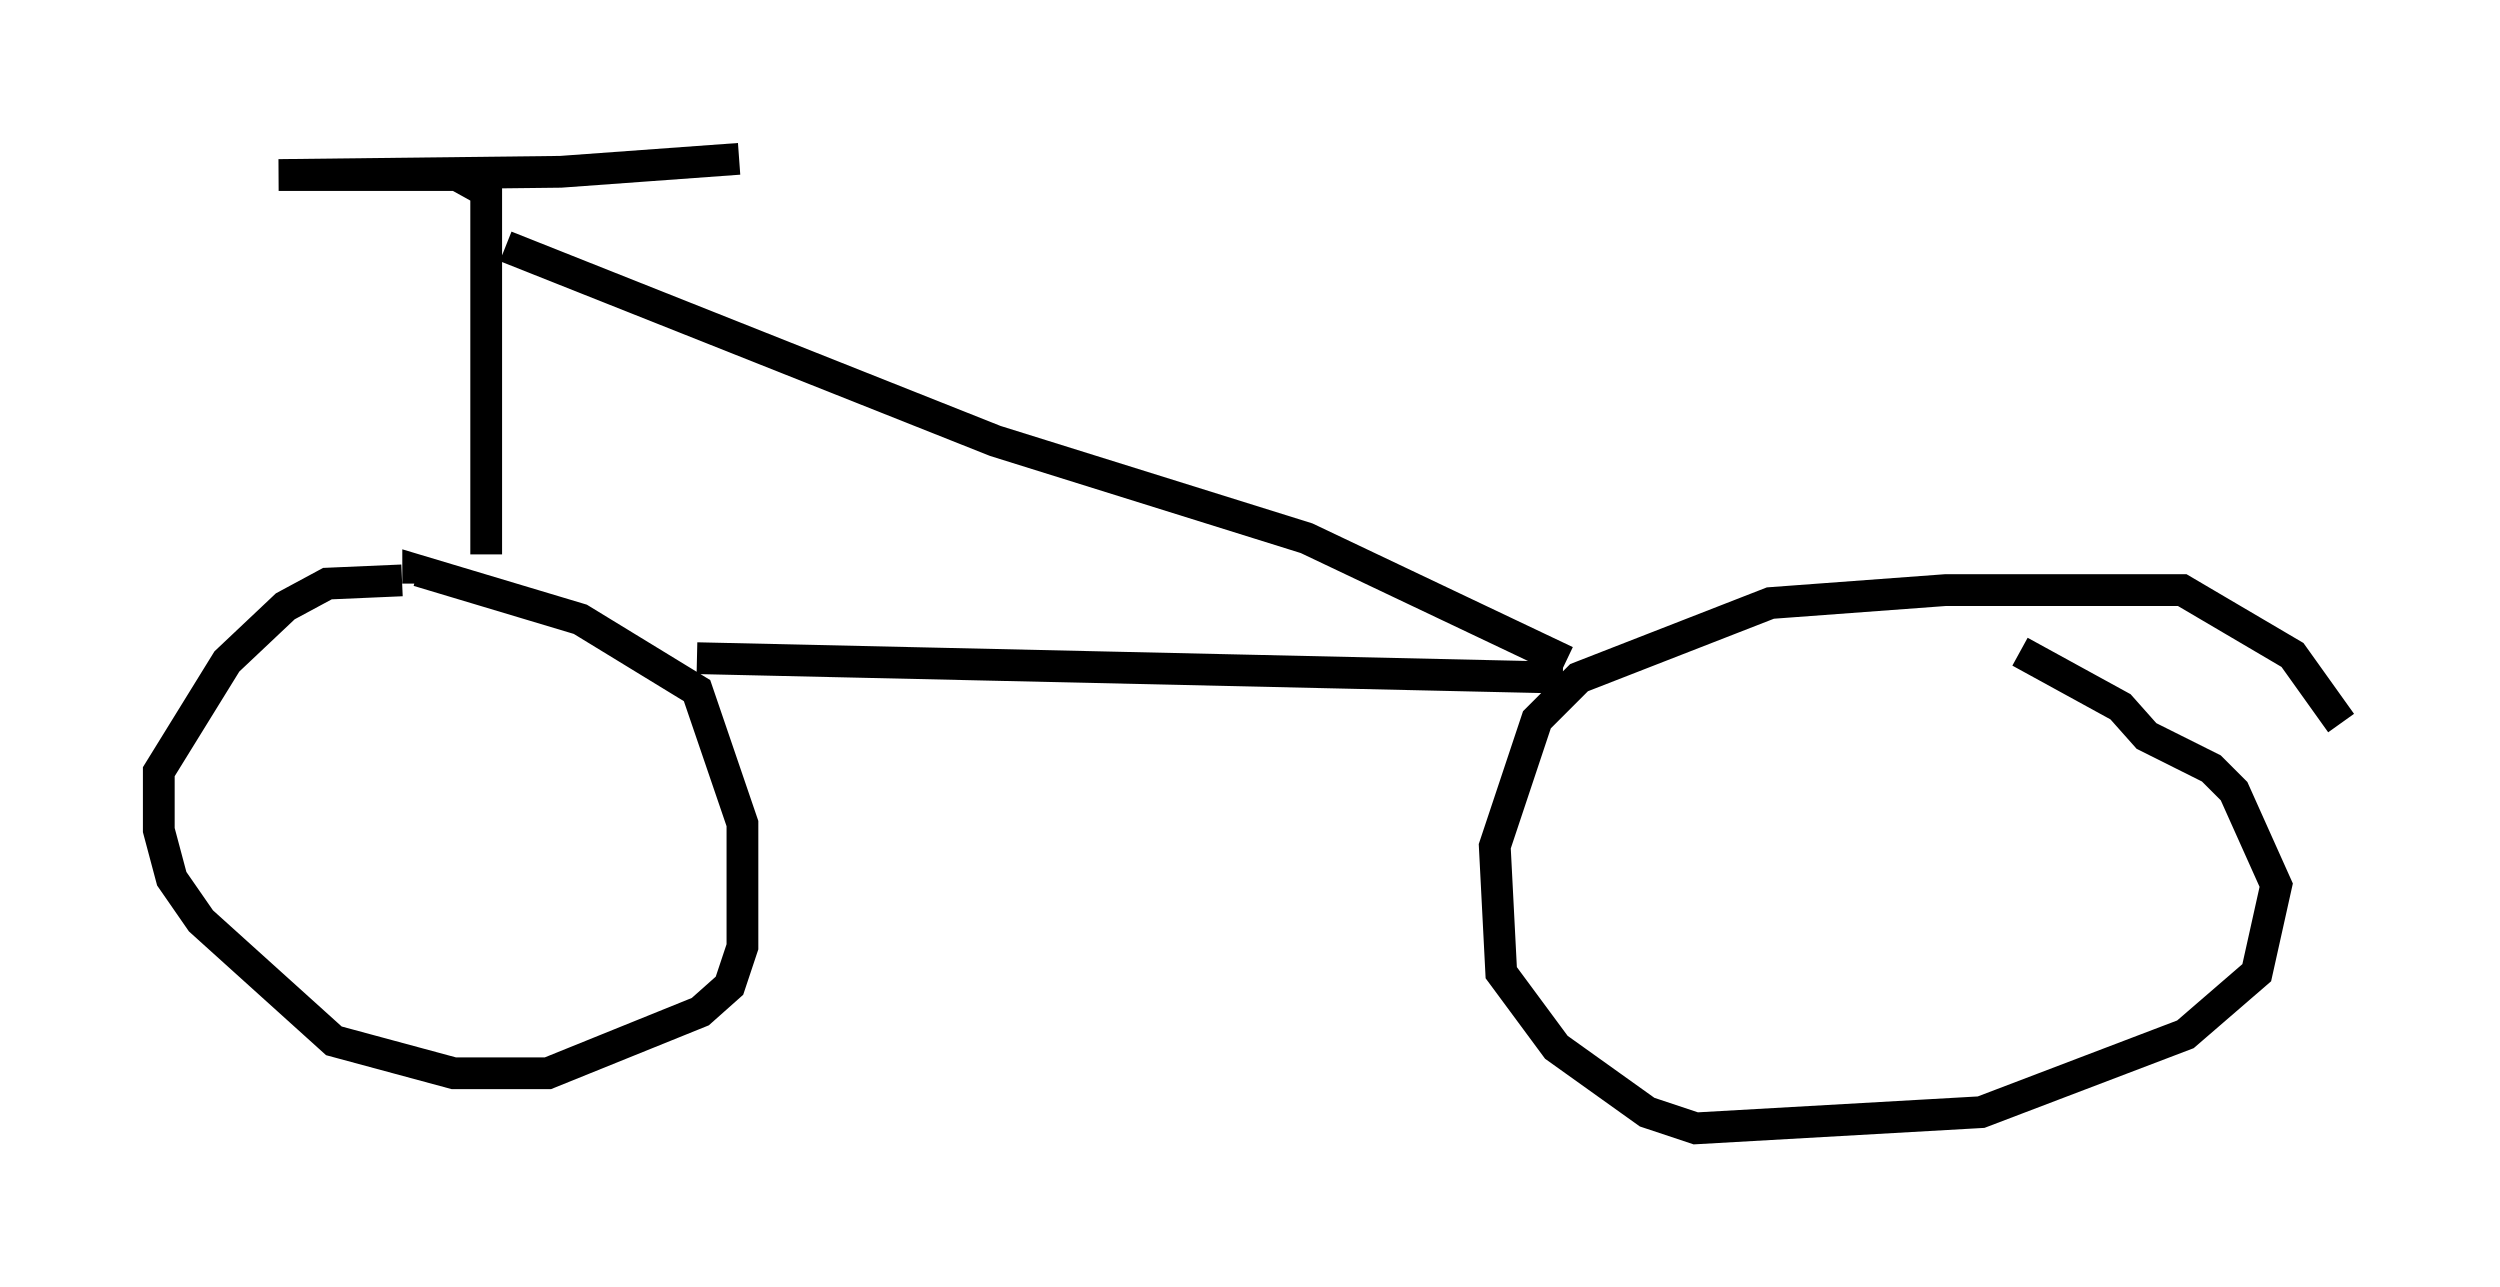 <?xml version="1.0" encoding="utf-8" ?>
<svg baseProfile="full" height="40.523" version="1.1" width="78.703" xmlns="http://www.w3.org/2000/svg" xmlns:ev="http://www.w3.org/2001/xml-events" xmlns:xlink="http://www.w3.org/1999/xlink"><defs /><rect fill="white" height="40.523" width="78.703" x="0" y="0" /><path d="M13.269, 19.19 m-0.613, -0.919 l-2.348, 0.102 -1.327, 0.715 l-1.838, 1.735 -2.144, 3.471 l0.0, 1.838 0.408, 1.531 l0.919, 1.327 4.185, 3.777 l3.777, 1.021 2.96, 0.0 l4.798, -1.94 0.919, -0.817 l0.408, -1.225 0.0, -3.879 l-1.429, -4.185 -3.675, -2.246 l-5.104, -1.531 0.0, 0.408 m60.536, 4.39 l-1.531, -2.144 -3.471, -2.042 l-7.452, 0.0 -5.513, 0.408 l-6.023, 2.348 -1.327, 1.327 l-1.327, 3.981 0.204, 3.981 l1.735, 2.348 2.858, 2.042 l1.531, 0.51 8.983, -0.51 l6.431, -2.45 2.246, -1.94 l0.613, -2.756 -1.327, -2.96 l-0.715, -0.715 -2.042, -1.021 l-0.817, -0.919 -3.165, -1.735 m-14.394, 0.817 l-27.257, -0.613 m-6.635, -3.267 l0.0, -11.433 -0.919, -0.51 l-5.615, 0.0 8.881, -0.102 l5.615, -0.408 m-7.35, 2.756 l15.415, 6.125 9.8, 3.063 l8.167, 3.879 m-27.257, -1.429 " fill="none" stroke="black" stroke-width="1" /></svg>
